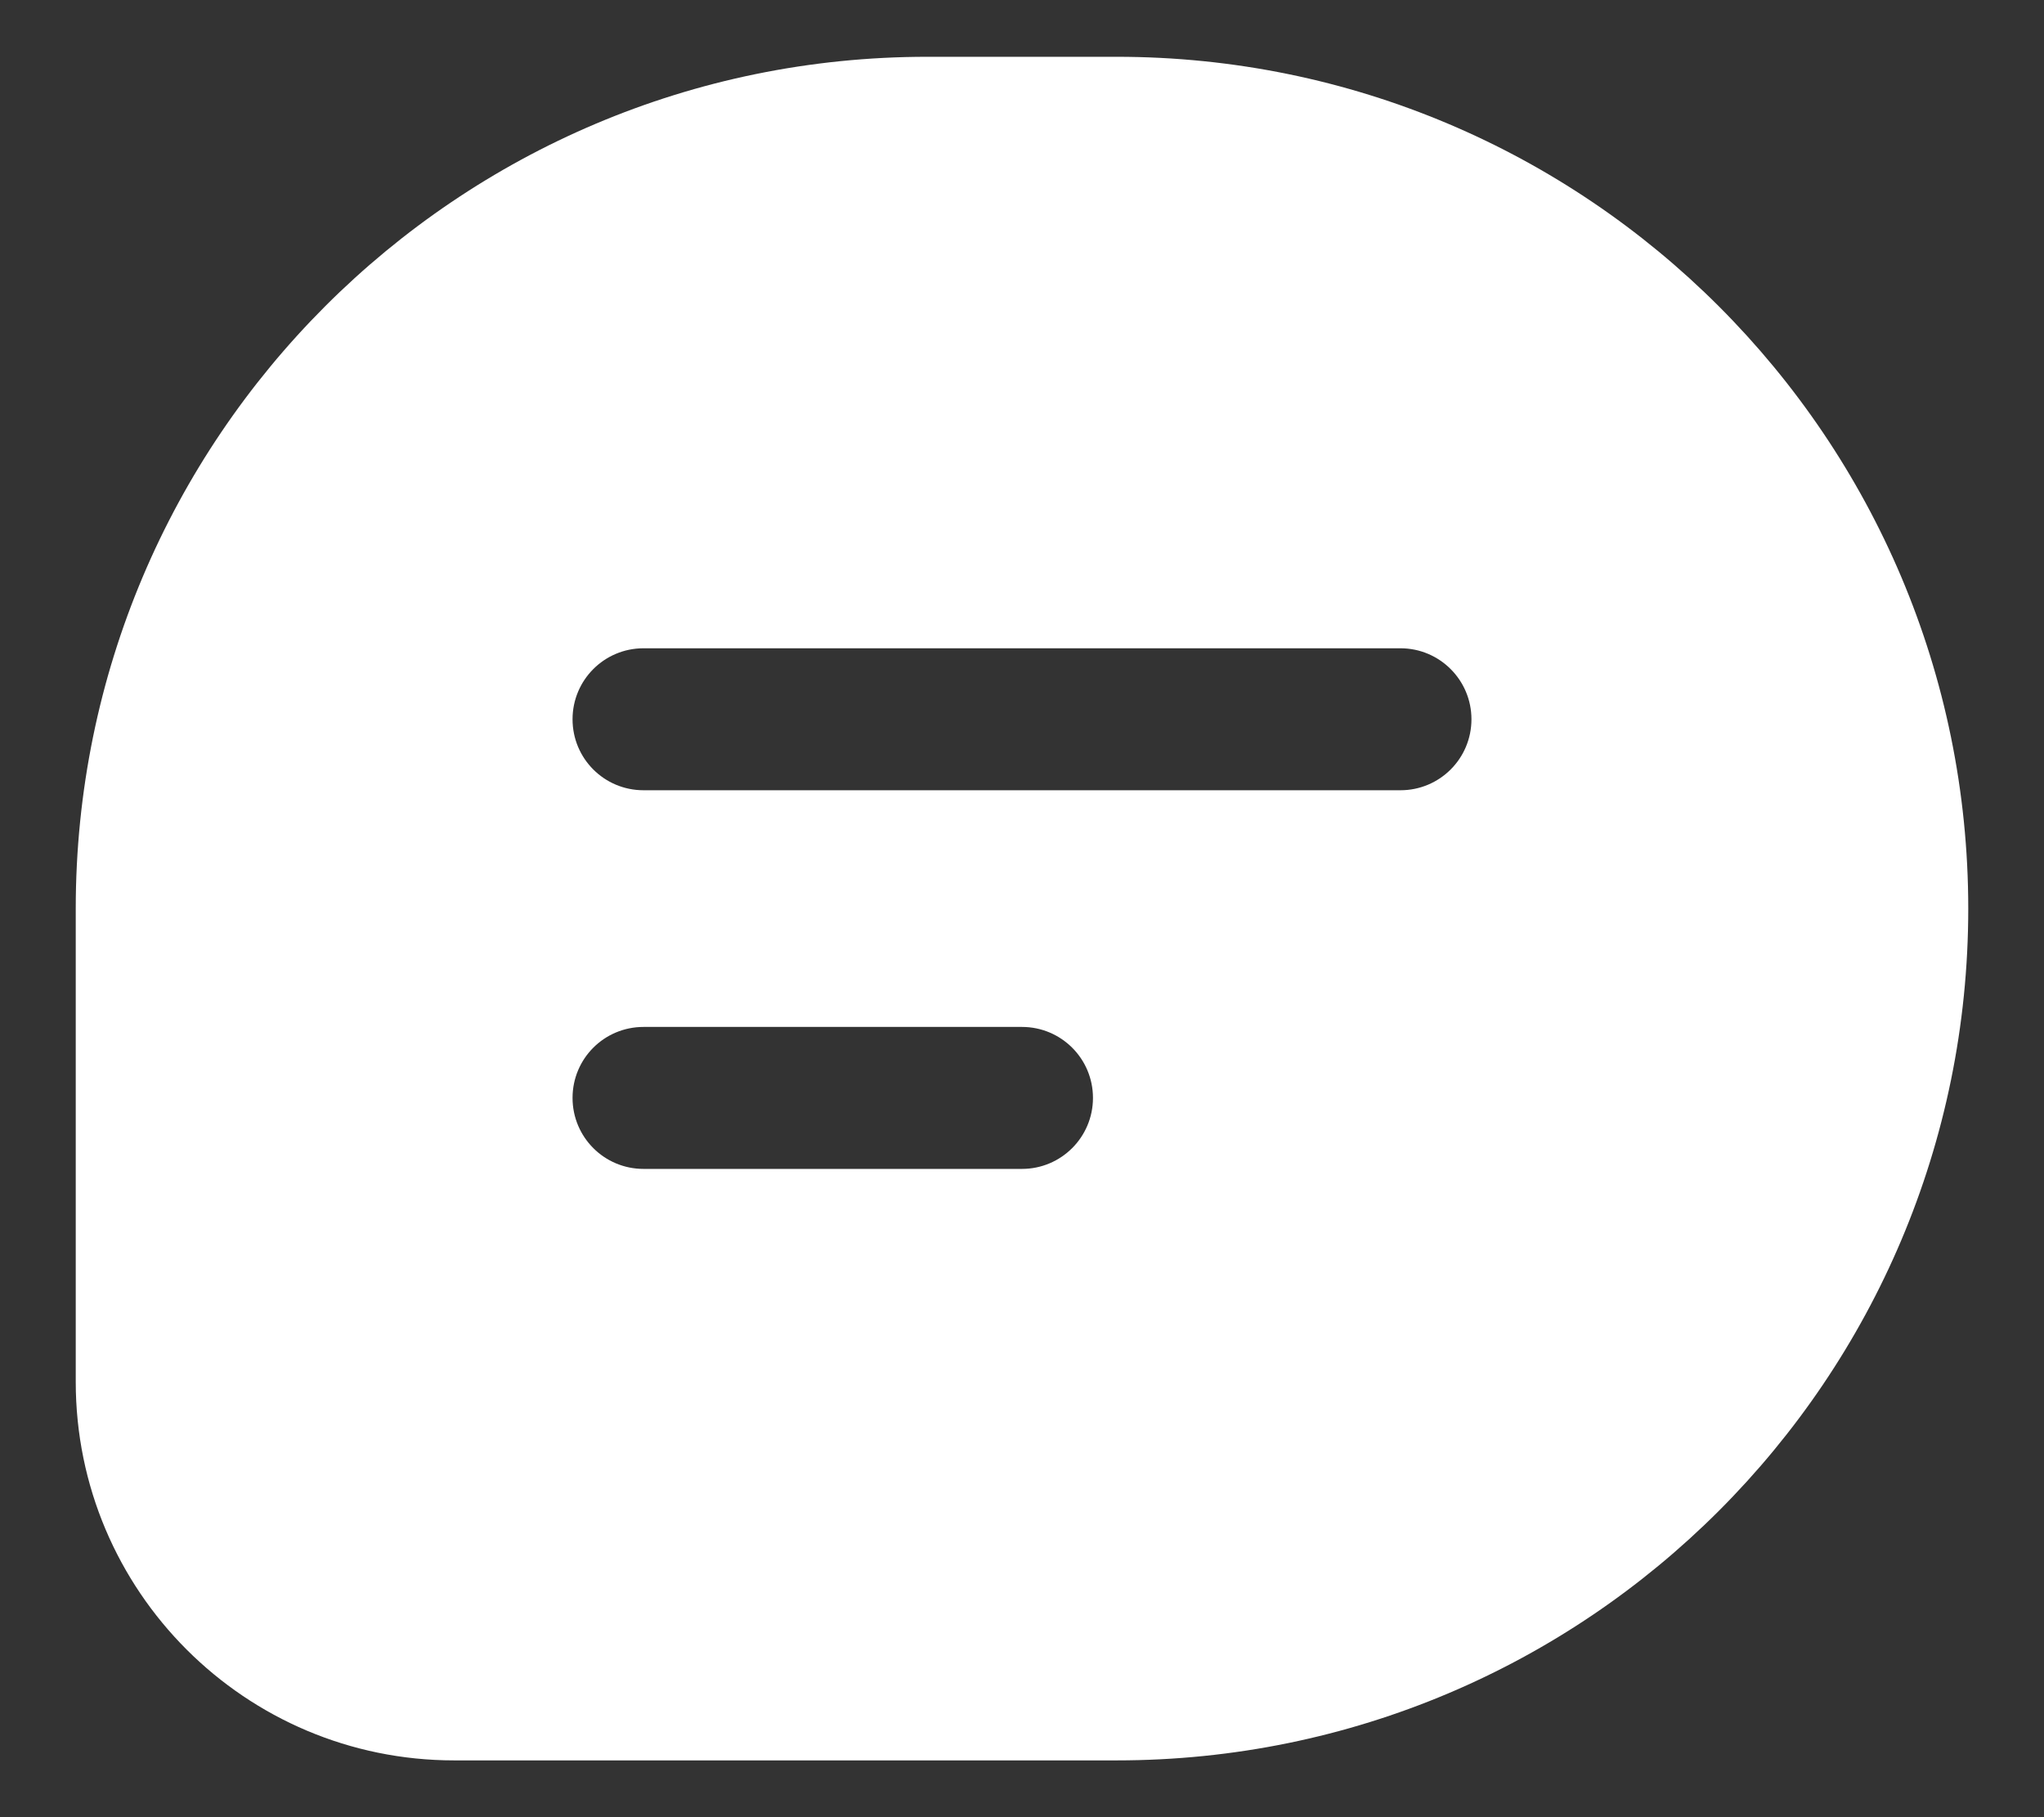 <svg width="18" height="16" viewBox="0 0 18 16" fill="none" xmlns="http://www.w3.org/2000/svg">
<rect x="0" y="0" width="18" height="16" fill="#333333" stroke="none"/>
<g id="chat">
<path id="Subtract" fill-rule="evenodd" clip-rule="evenodd" d="M8.166 0.5H9.833C13.975 0.5 17.333 3.858 17.333 8C17.333 12.142 13.975 15.5 9.833 15.5H4C2.159 15.5 0.667 14.008 0.667 12.167V8C0.667 3.858 4.024 0.5 8.166 0.5ZM5.667 10.292C5.321 10.292 5.042 10.012 5.042 9.667C5.042 9.321 5.321 9.042 5.667 9.042H9C9.345 9.042 9.625 9.321 9.625 9.667C9.625 10.012 9.345 10.292 9 10.292H5.667ZM5.667 6.958C5.321 6.958 5.042 6.679 5.042 6.333C5.042 5.988 5.321 5.708 5.667 5.708H12.333C12.678 5.708 12.958 5.988 12.958 6.333C12.958 6.679 12.678 6.958 12.333 6.958H5.667Z" fill="white"/>
</g>
</svg>

